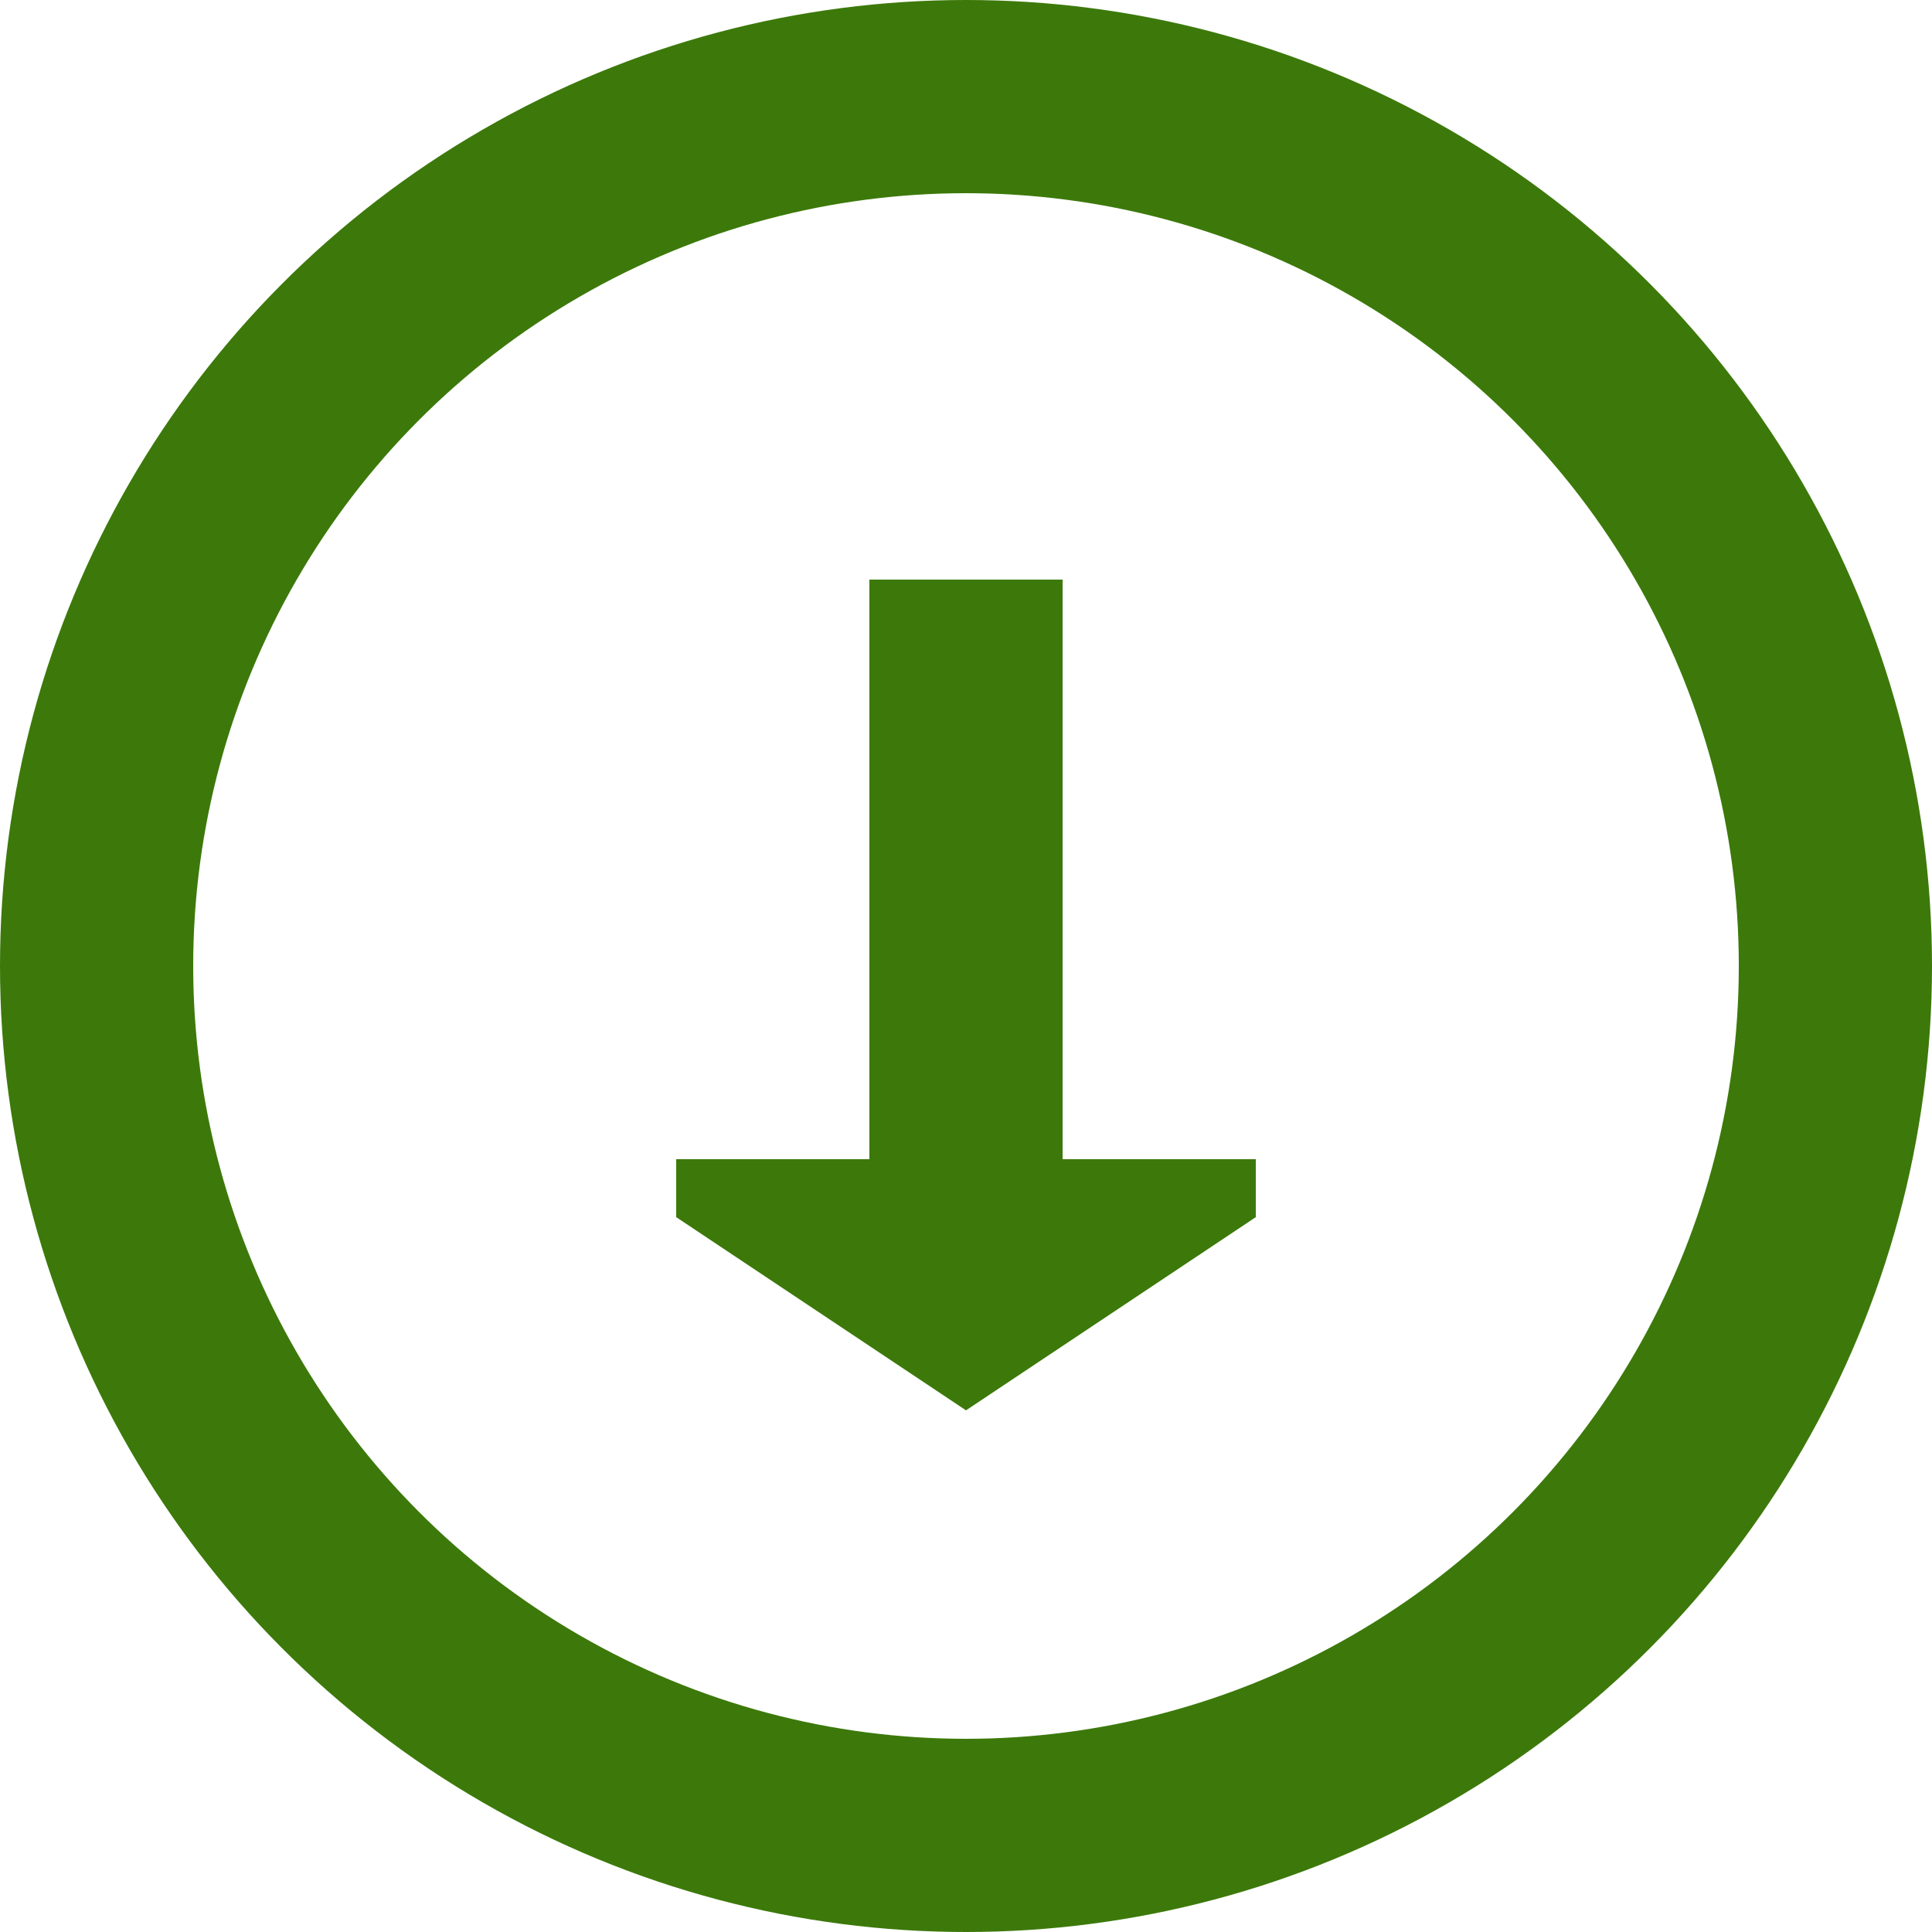 <svg xmlns="http://www.w3.org/2000/svg" width="100" height="100" viewBox="0 0 100 100">
<circle cx="50" cy="50" r="45" fill="none" stroke="#3c790a" stroke-width="10"/>
<path d="m45,30v30h-10v3l15,10l15-10v-3h-10v-30" fill="#3c790a"/>
</svg>
